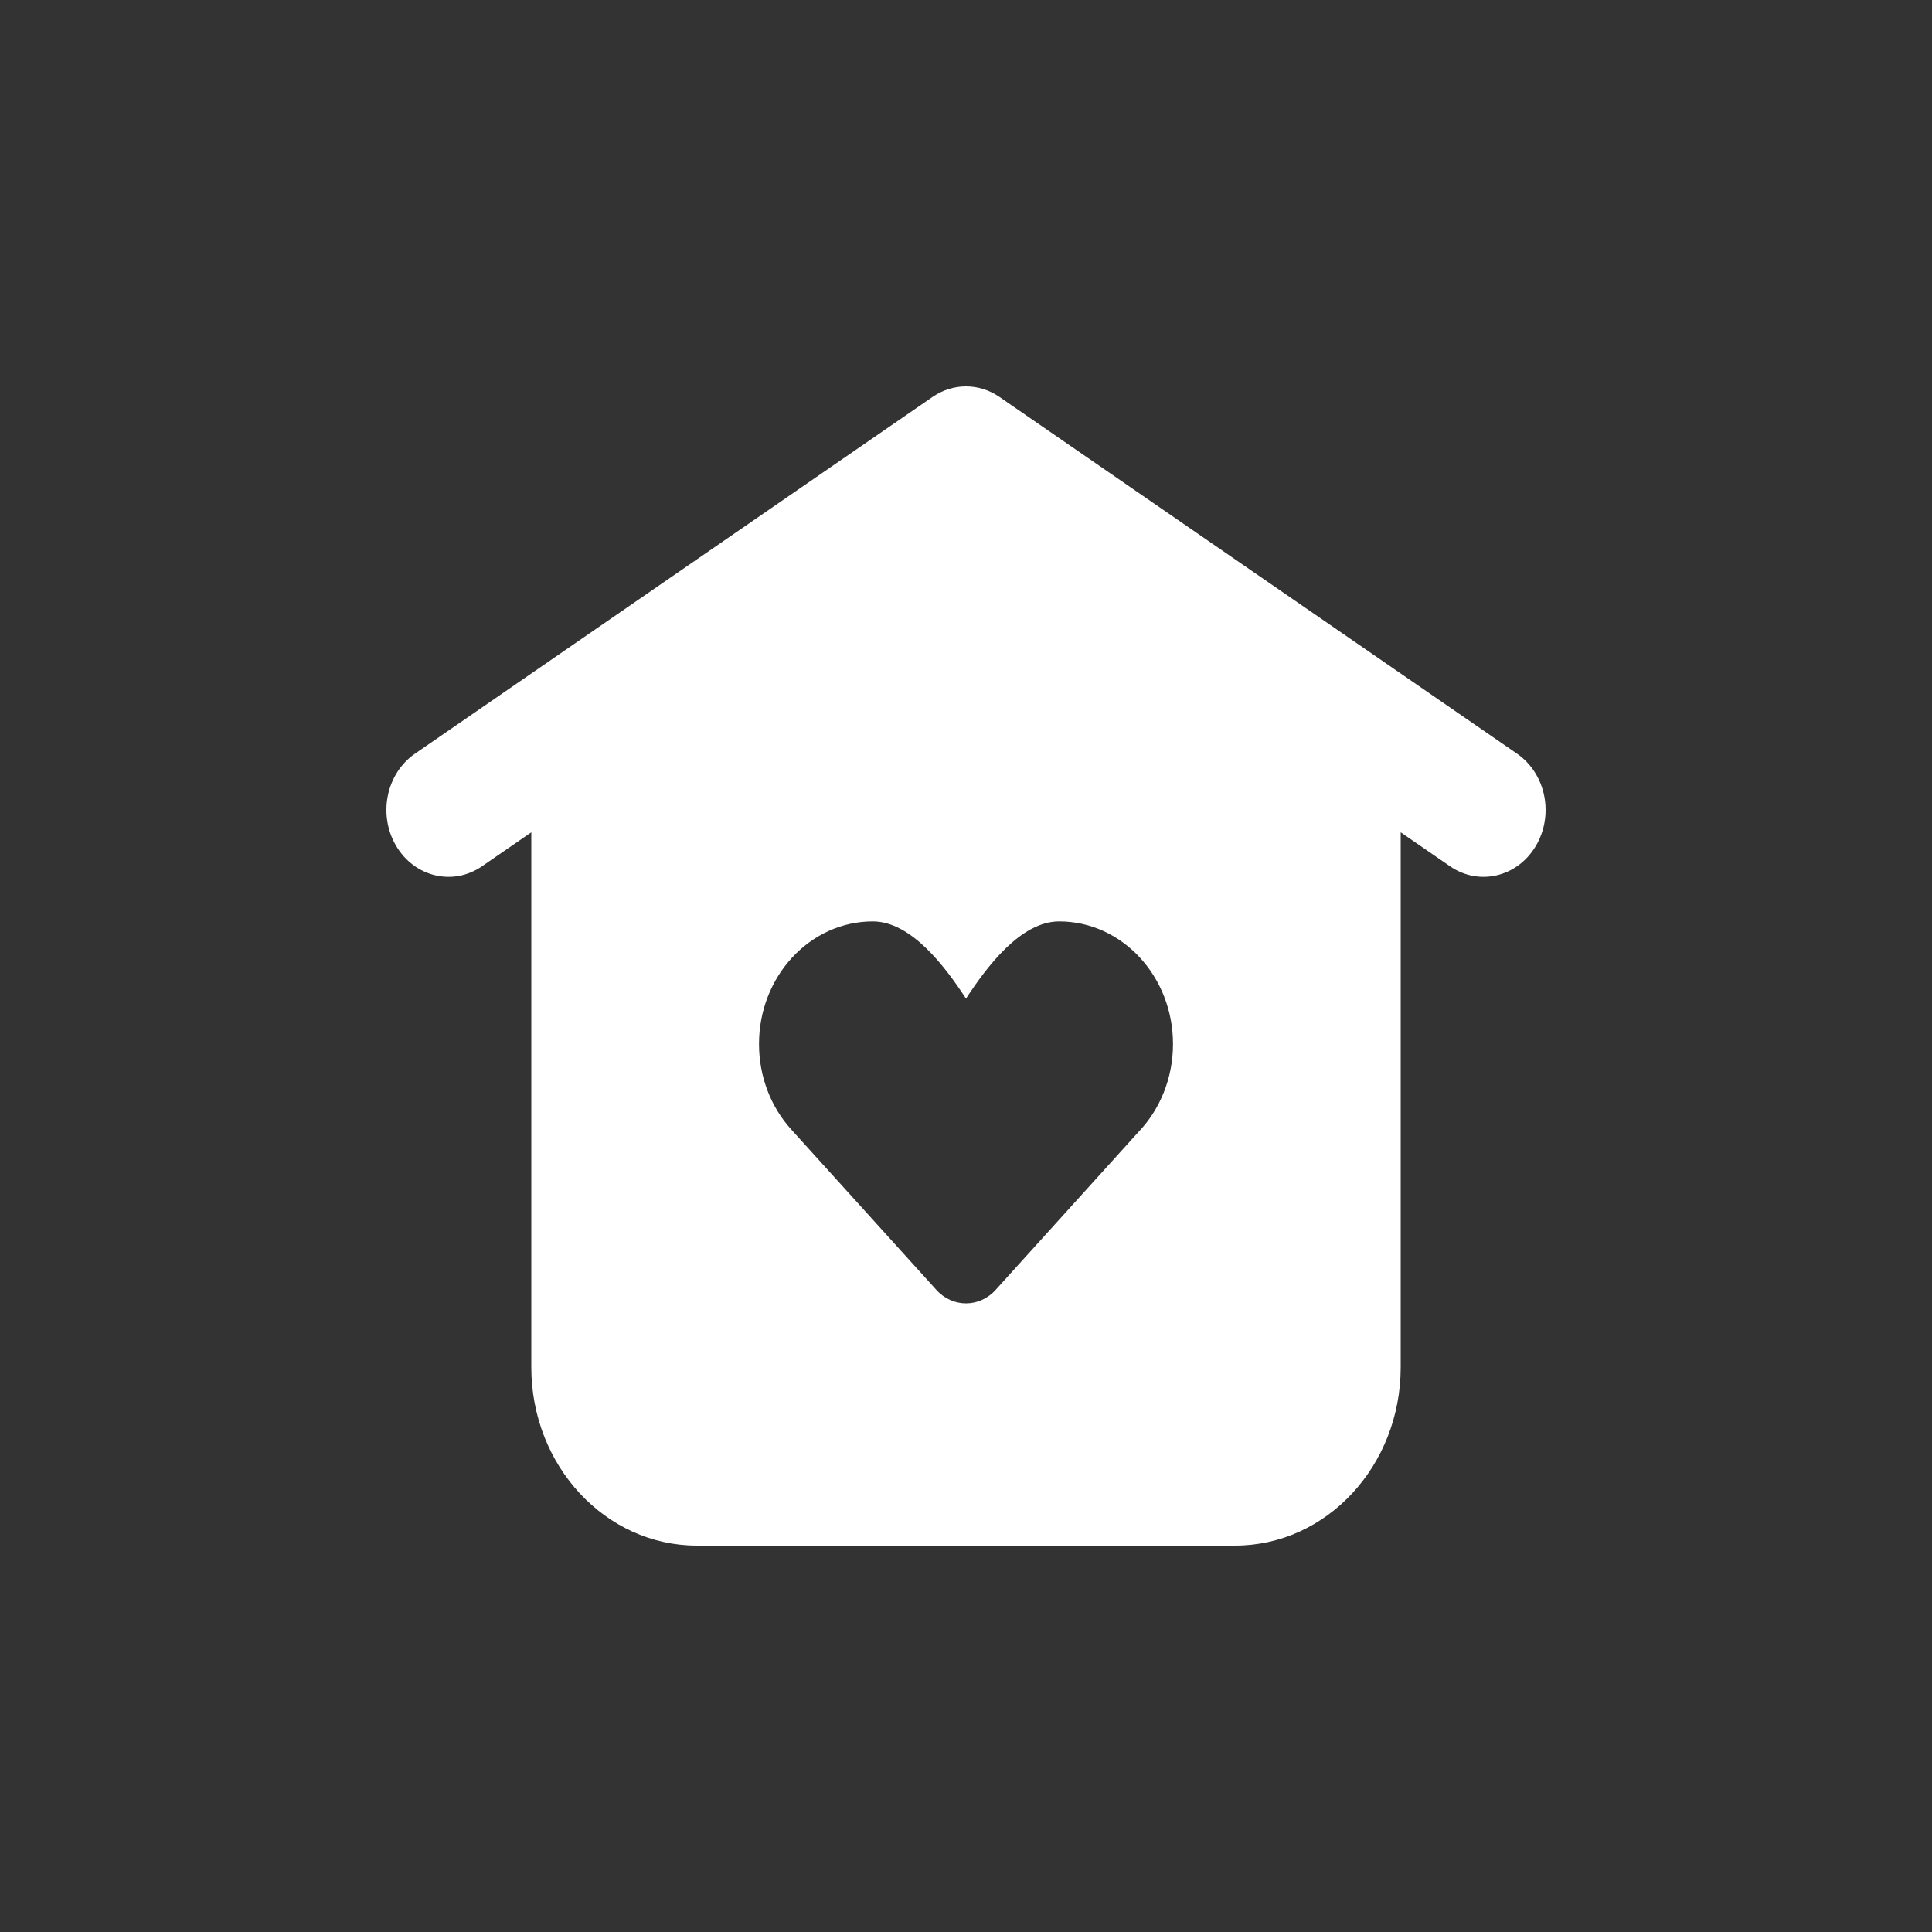 <svg width="50" height="50" viewBox="0 0 50 50" fill="none" xmlns="http://www.w3.org/2000/svg">
<rect x="0" y="0" width="50" height="50" fill="#333333" stroke="none"/>
<path fill-rule="evenodd" clip-rule="evenodd" d="M24.134 10.273C24.662 9.909 25.338 9.909 25.866 10.273L39.259 19.504C40.007 20.019 40.225 21.089 39.746 21.895C39.268 22.7 38.274 22.935 37.526 22.419L36.25 21.54V35.385C36.25 37.934 34.331 40 31.964 40H18.036C15.669 40 13.75 37.934 13.75 35.385V21.54L12.474 22.419C11.726 22.935 10.732 22.7 10.254 21.895C9.775 21.089 9.993 20.019 10.741 19.504L24.134 10.273ZM19.643 27.019C19.643 27.872 19.955 28.646 20.464 29.216L24.233 33.382C24.653 33.847 25.347 33.847 25.767 33.382L29.46 29.299C30.013 28.722 30.357 27.914 30.357 27.019C30.357 25.267 29.038 23.846 27.411 23.846C26.414 23.846 25.533 25.028 25 25.843C24.467 25.028 23.586 23.846 22.589 23.846C20.962 23.846 19.643 25.267 19.643 27.019Z" fill="white"/>
</svg>
